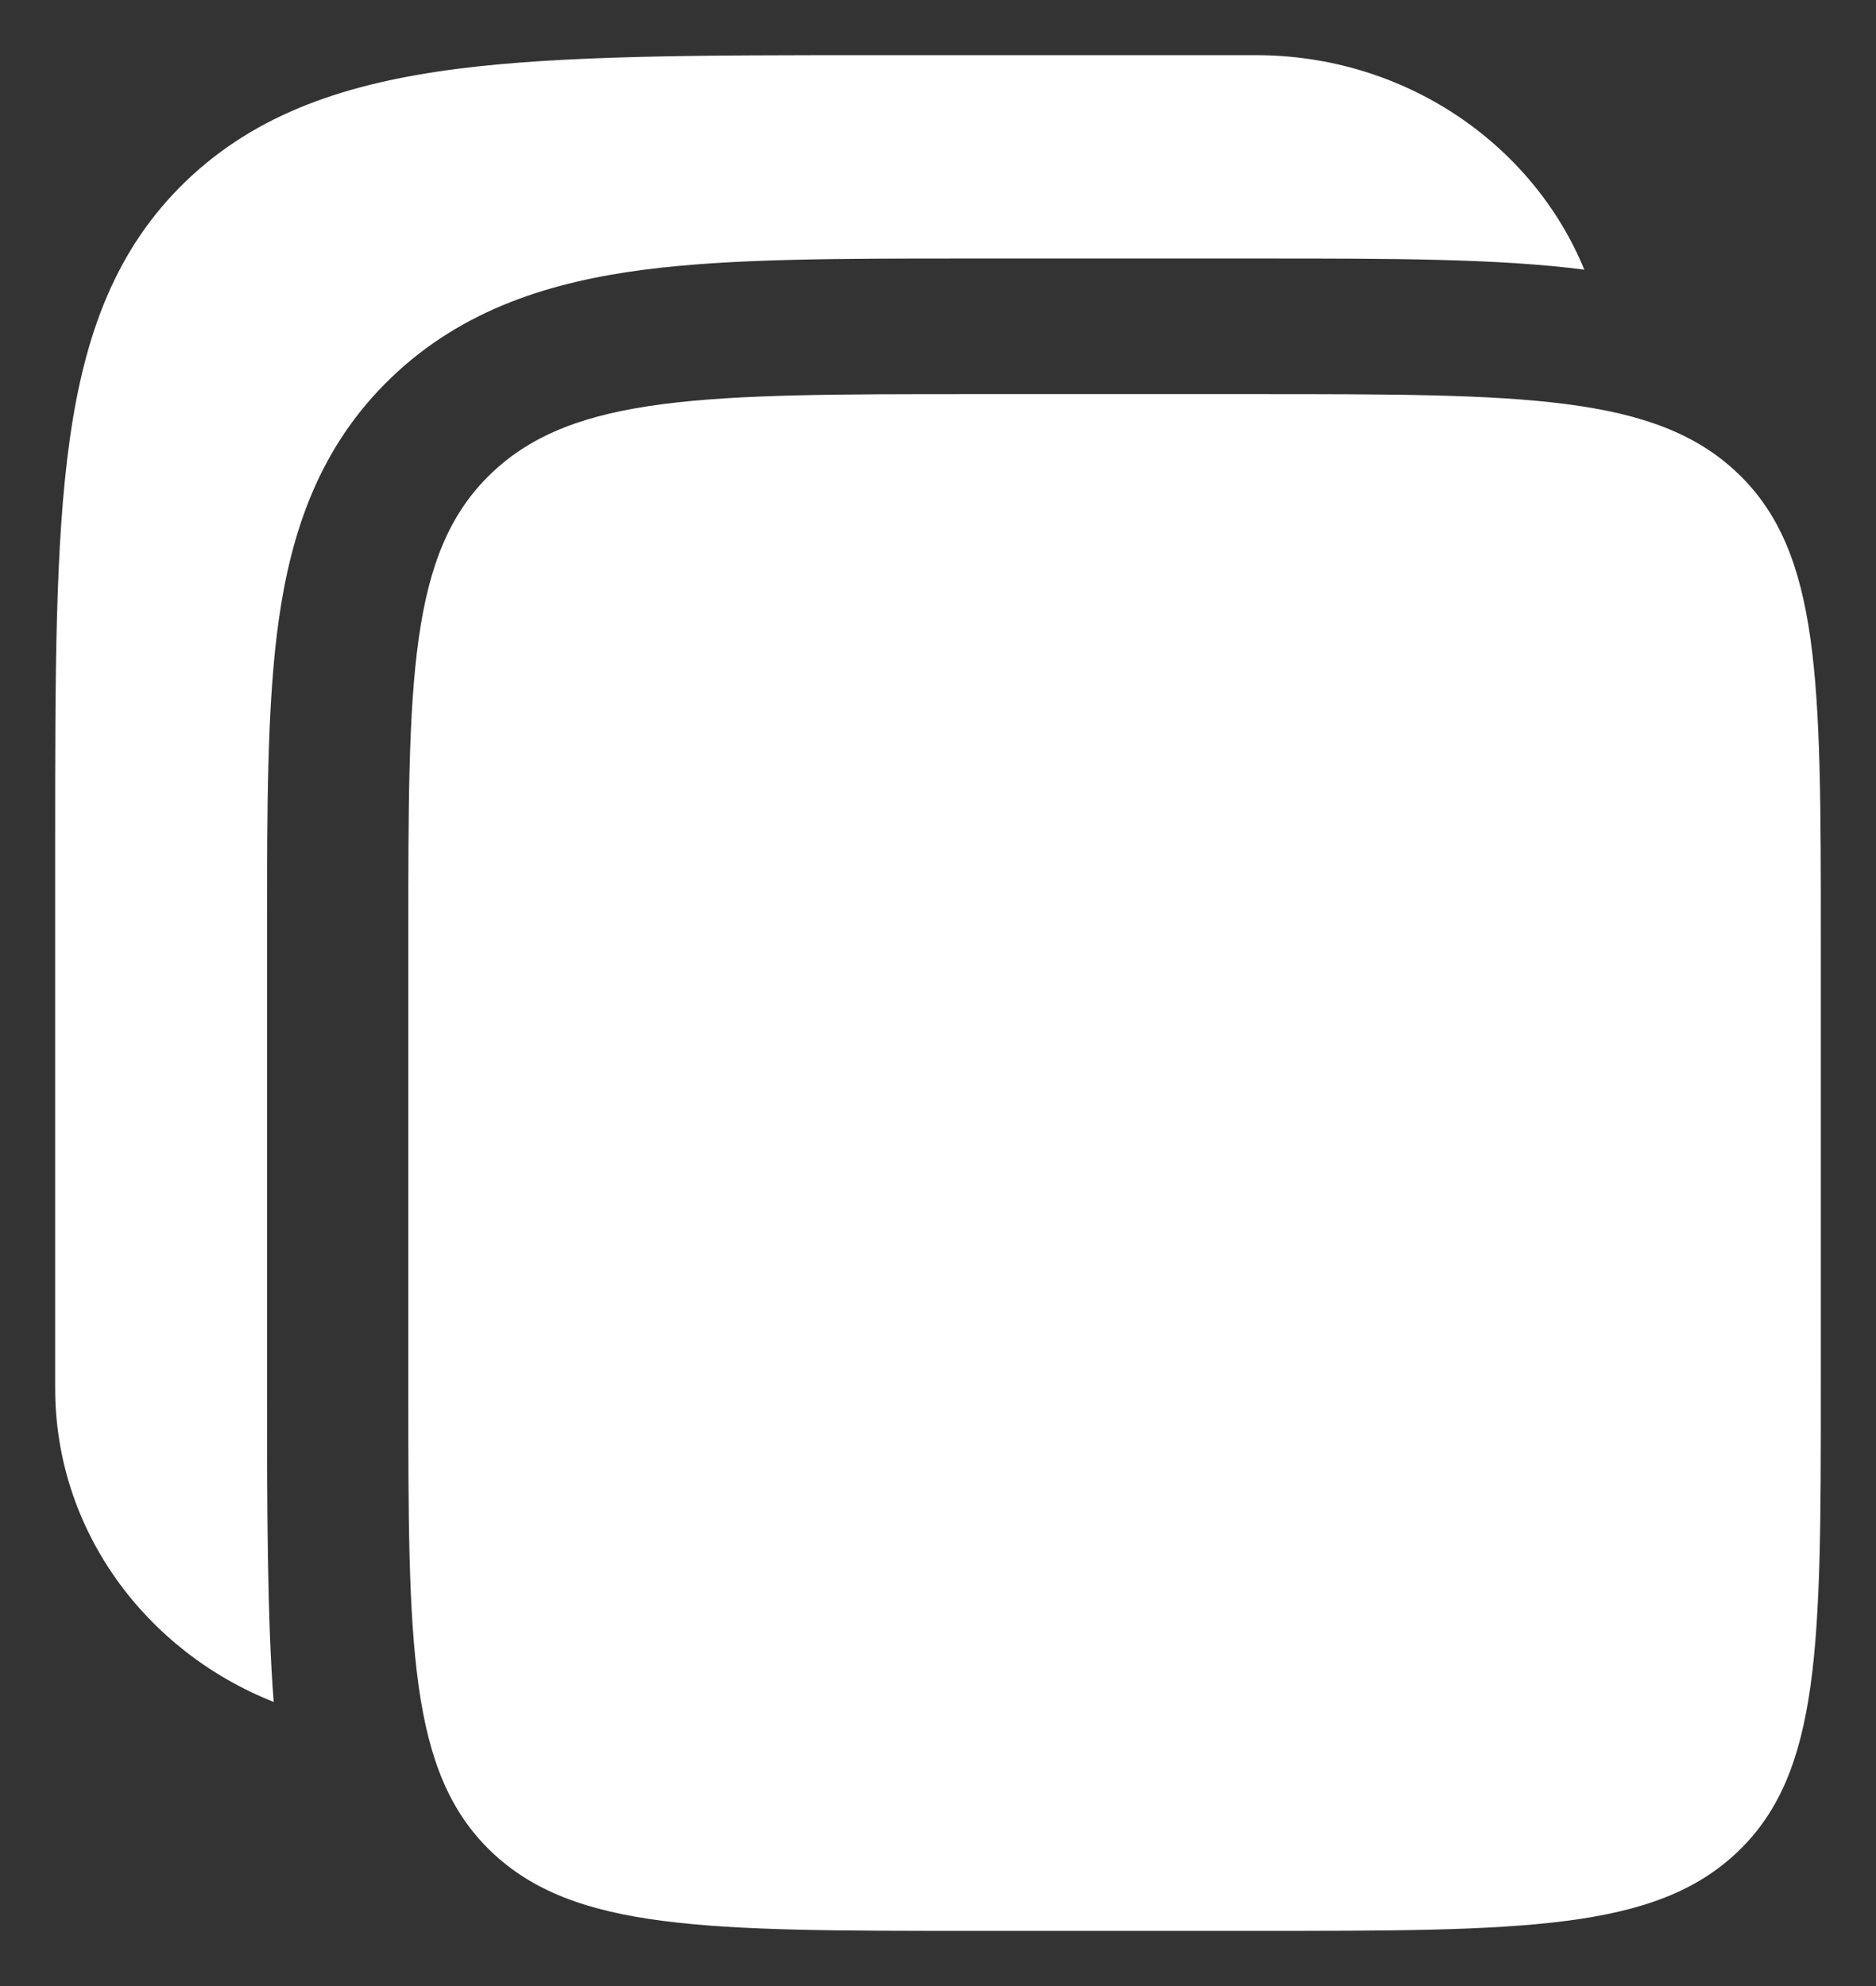 <svg width="17" height="18" viewBox="0 0 17 18" fill="none" xmlns="http://www.w3.org/2000/svg">
<rect x="0" y="0" width="17" height="18" fill="#333333" stroke="none"/>
<path d="M11.38 0.5H7.919C6.35 0.5 5.108 0.5 4.136 0.625C3.136 0.755 2.326 1.027 1.687 1.64C1.049 2.253 0.765 3.03 0.631 3.991C0.5 4.924 0.5 6.117 0.5 7.622V12.584C0.5 13.866 1.318 14.965 2.48 15.425C2.42 14.652 2.42 13.568 2.42 12.665L2.42 8.488L2.42 8.407C2.42 7.318 2.42 6.379 2.525 5.627C2.638 4.822 2.892 4.05 3.545 3.423C4.197 2.797 5.001 2.553 5.84 2.444C6.623 2.343 7.601 2.343 8.736 2.343L8.82 2.343H11.38L11.464 2.343C12.599 2.343 13.575 2.343 14.357 2.444C13.889 1.306 12.732 0.5 11.38 0.5Z" fill="white"/>
<path d="M3.7 8.488C3.7 6.171 3.7 5.012 4.45 4.292C5.2 3.572 6.406 3.572 8.82 3.572H11.38C13.794 3.572 15 3.572 15.75 4.292C16.5 5.012 16.5 6.171 16.5 8.488V12.584C16.5 14.902 16.5 16.06 15.75 16.78C15 17.5 13.794 17.5 11.38 17.5H8.82C6.406 17.5 5.2 17.5 4.45 16.78C3.7 16.06 3.7 14.902 3.7 12.584V8.488Z" fill="white"/>
</svg>
